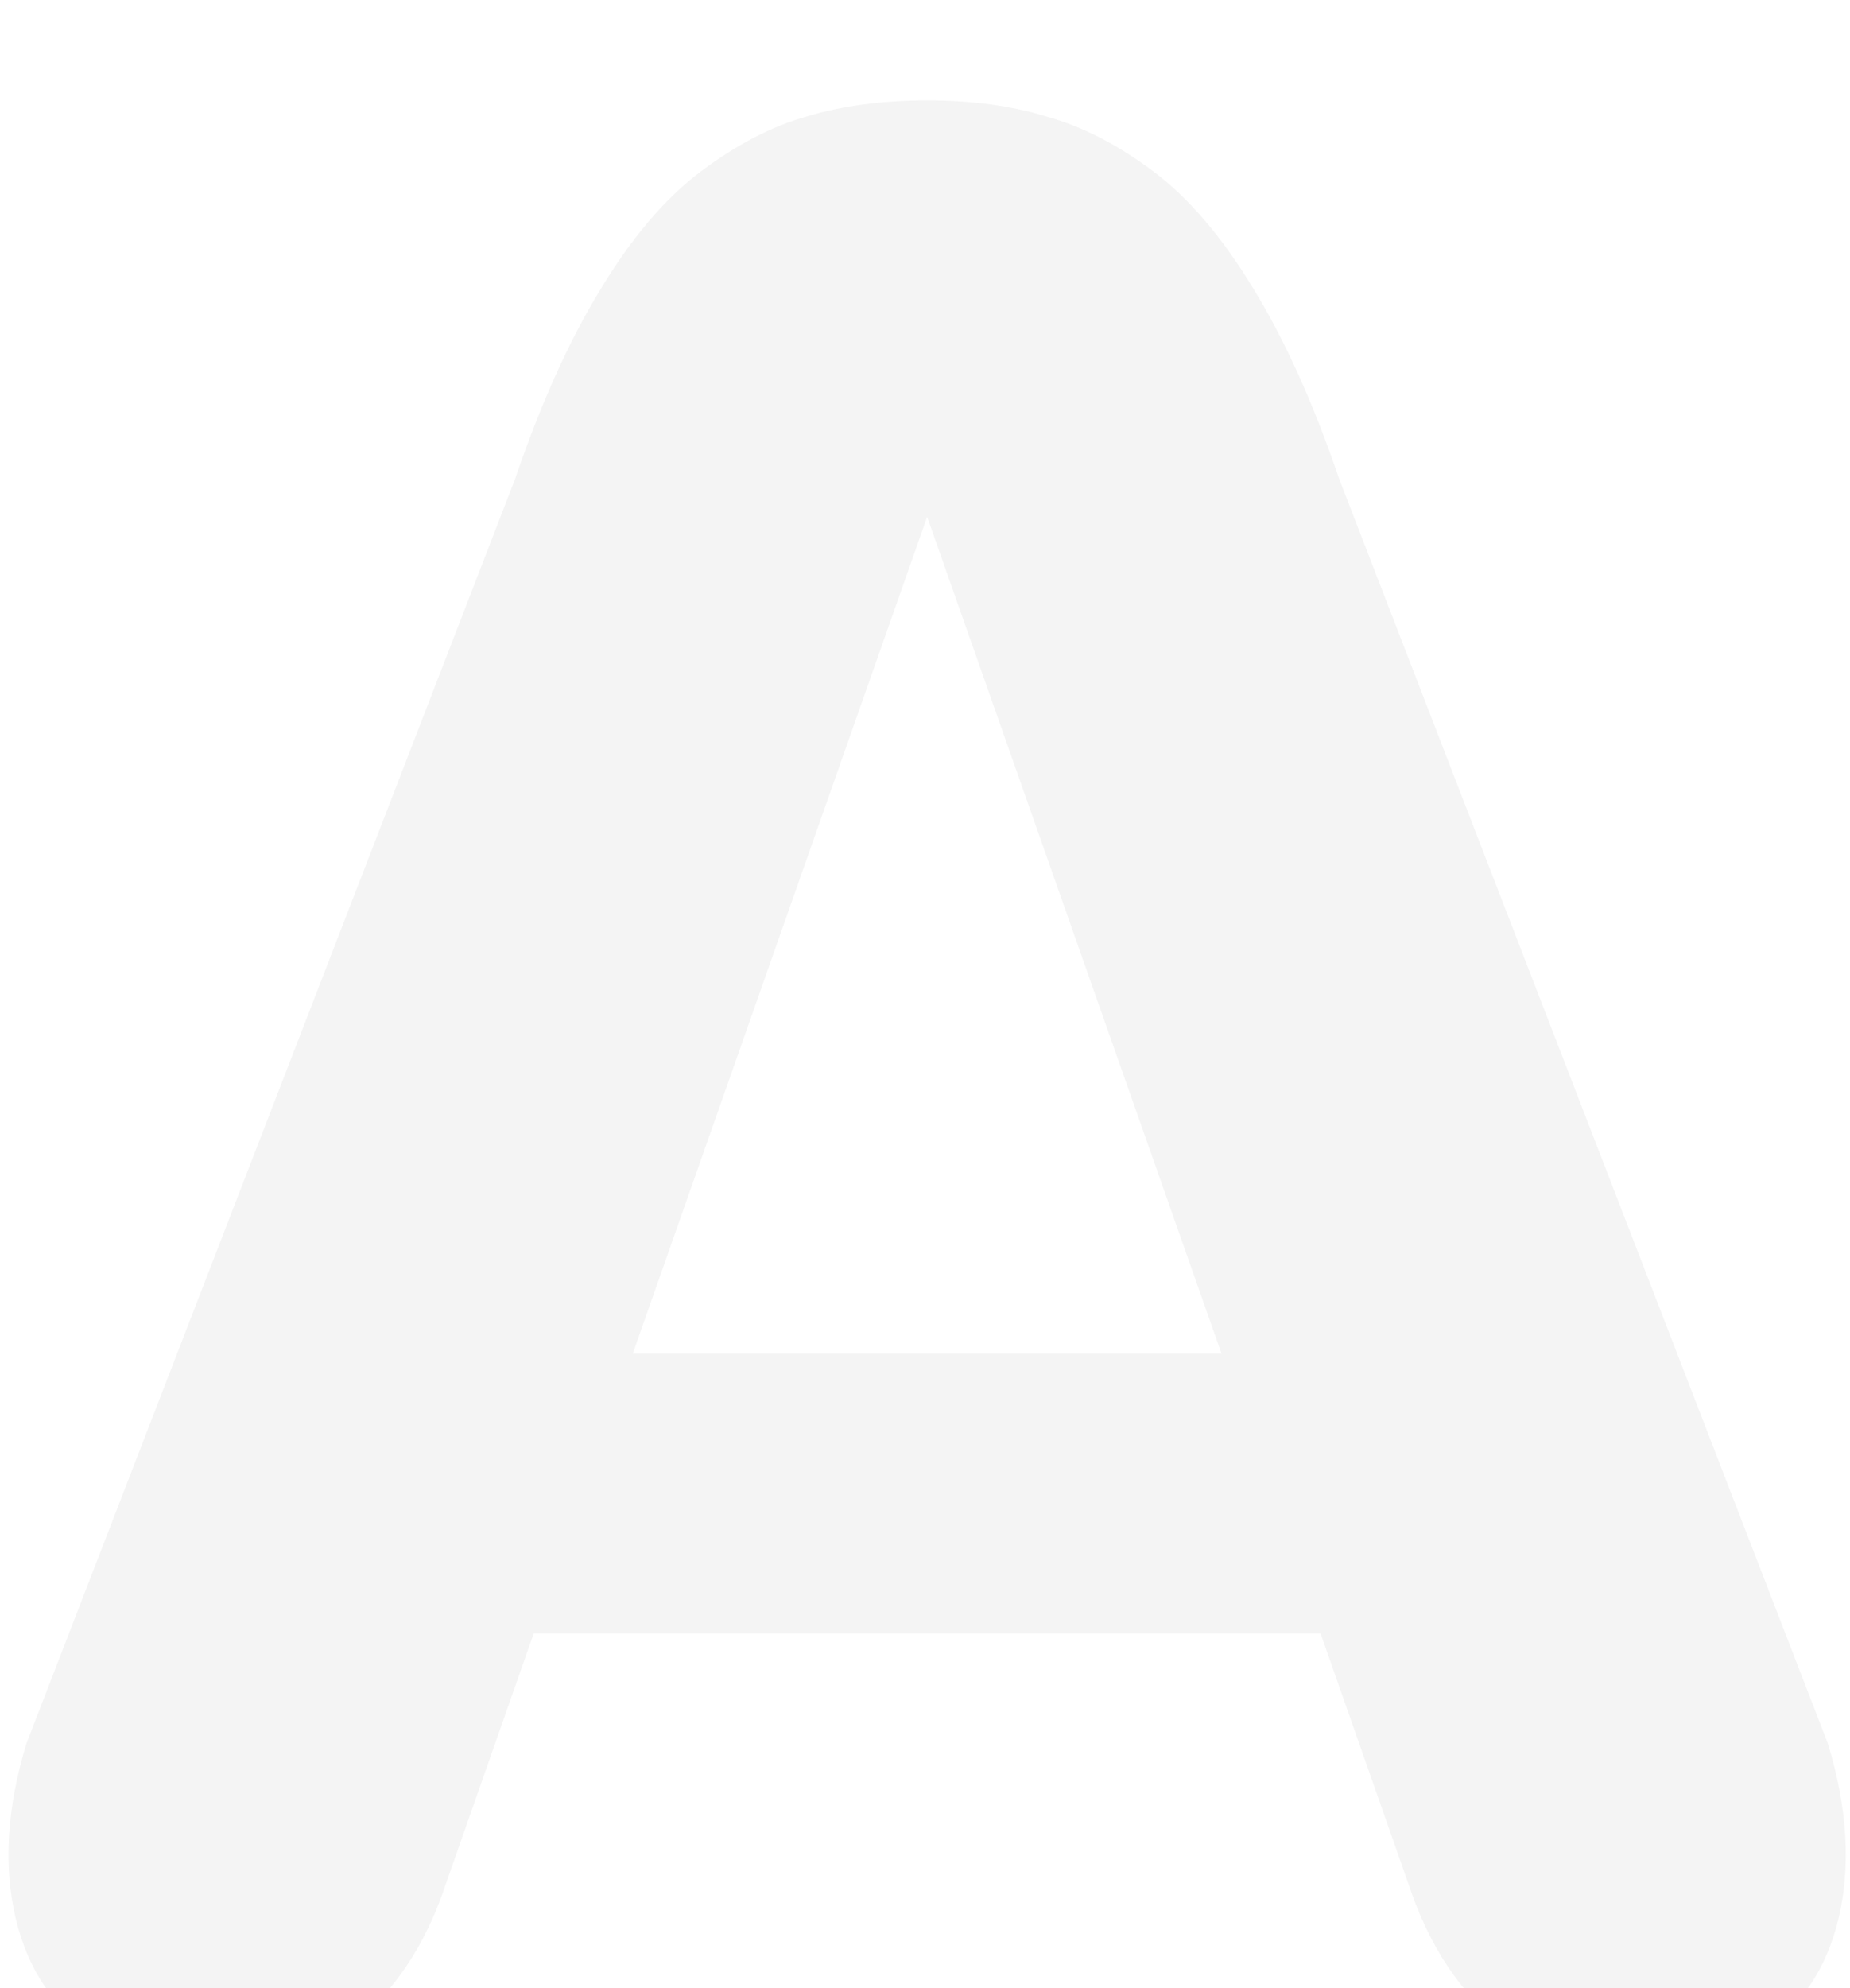 <svg width="108" height="116" viewBox="0 0 108 116" fill="none" xmlns="http://www.w3.org/2000/svg">
<g filter="url(#filterA_empty)">
<path d="M82.25 104.828C83.448 108.422 85.297 111.182 87.797 113.109C90.349 115.036 92.901 115.922 95.453 115.766C98.005 115.557 100.427 114.776 102.719 113.422C105.062 112.016 106.599 109.802 107.328 106.781C108.057 103.708 107.849 100.297 106.703 96.547L78.188 22.797C76.677 18.37 75.01 14.672 73.188 11.703C71.365 8.682 69.412 6.391 67.328 4.828C65.245 3.266 63.161 2.198 61.078 1.625C59.047 1 56.729 0.688 54.125 0.688C51.521 0.688 49.177 1 47.094 1.625C45.062 2.198 43.005 3.266 40.922 4.828C38.839 6.391 36.885 8.682 35.062 11.703C33.24 14.672 31.573 18.37 30.062 22.797L1.547 96.547C0.401 100.297 0.193 103.708 0.922 106.781C1.651 109.802 3.161 112.016 5.453 113.422C7.797 114.776 10.245 115.557 12.797 115.766C15.349 115.922 17.875 115.036 20.375 113.109C22.927 111.182 24.802 108.422 26 104.828L31.156 90.141H77.094L82.25 104.828ZM71.312 73.812H36.938L54.125 24.984L71.312 73.812Z" fill="#F4F4F4"/>
</g>
<defs>
<filter id="filterA_empty" x="0.497" y="0.688" width="107.257" height="120.266" filterUnits="userSpaceOnUse" color-interpolation-filters="sRGB">
<feFlood flood-opacity="0" result="BackgroundImageFix"/>
<feBlend mode="normal" in="SourceGraphic" in2="BackgroundImageFix" result="shape"/>
<feColorMatrix in="SourceAlpha" type="matrix" values="0 0 0 0 0 0 0 0 0 0 0 0 0 0 0 0 0 0 127 0" result="hardAlpha"/>
<feOffset dy="5.17"/>
<feGaussianBlur stdDeviation="2.585"/>
<feComposite in2="hardAlpha" operator="arithmetic" k2="-1" k3="1"/>
<feColorMatrix type="matrix" values="0 0 0 0 0.432 0 0 0 0 0.437 0 0 0 0 0.437 0 0 0 0.75 0"/>
<feBlend mode="normal" in2="shape" result="effect1_innerShadow"/>
</filter>
</defs>
</svg>

